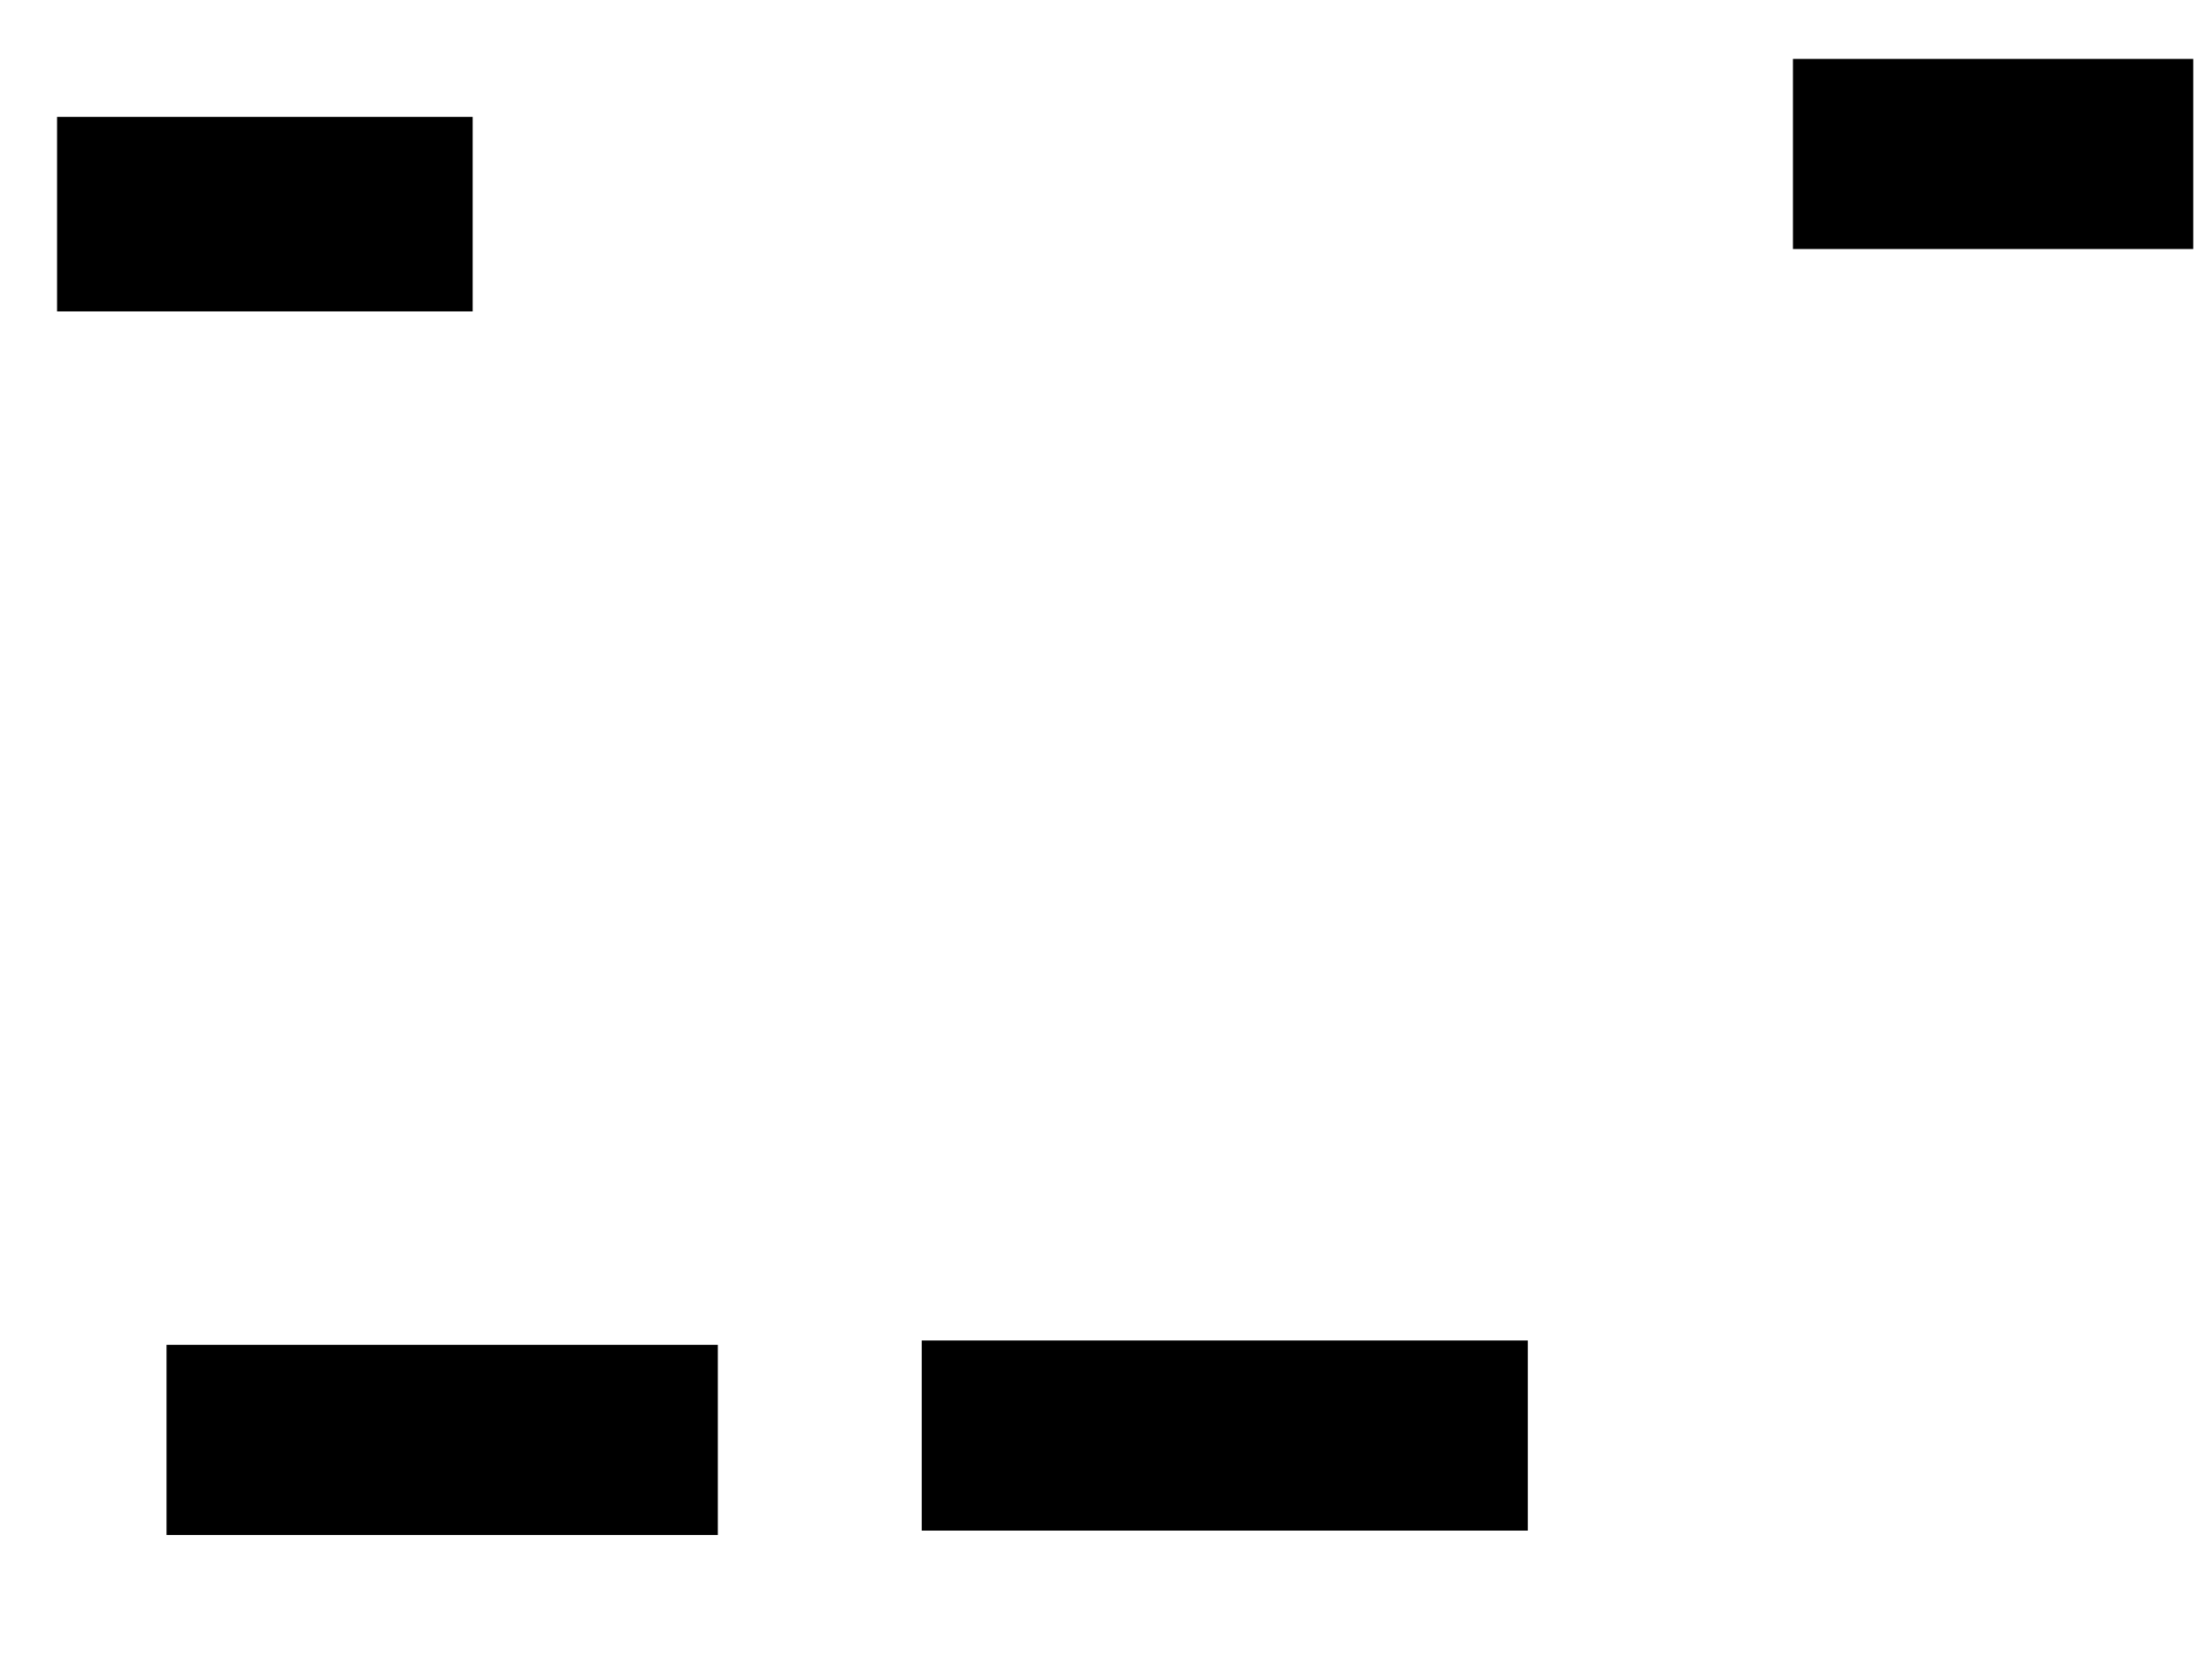 <svg xmlns="http://www.w3.org/2000/svg" width="1175" height="881">
 <!-- Created with Image Occlusion Enhanced -->
 <g>
  <title>Labels</title>
 </g>
 <g>
  <title>Masks</title>
  <rect id="97e2aa9d4c4746c380db04eda985841f-ao-1" height="100" width="211.628" y="31.791" x="952.907" stroke="#000000" fill="#0"/>
  
  <rect stroke="#000000" id="97e2aa9d4c4746c380db04eda985841f-ao-3" height="102.326" width="219.767" y="62.605" x="30.814" fill="#0"/>
  <rect stroke="#000000" id="97e2aa9d4c4746c380db04eda985841f-ao-4" height="100" width="320.93" y="712.605" x="490.116" fill="#0"/>
  <rect stroke="#000000" id="97e2aa9d4c4746c380db04eda985841f-ao-5" height="100" width="291.86" y="714.93" x="88.954" fill="#0"/>
 </g>
</svg>